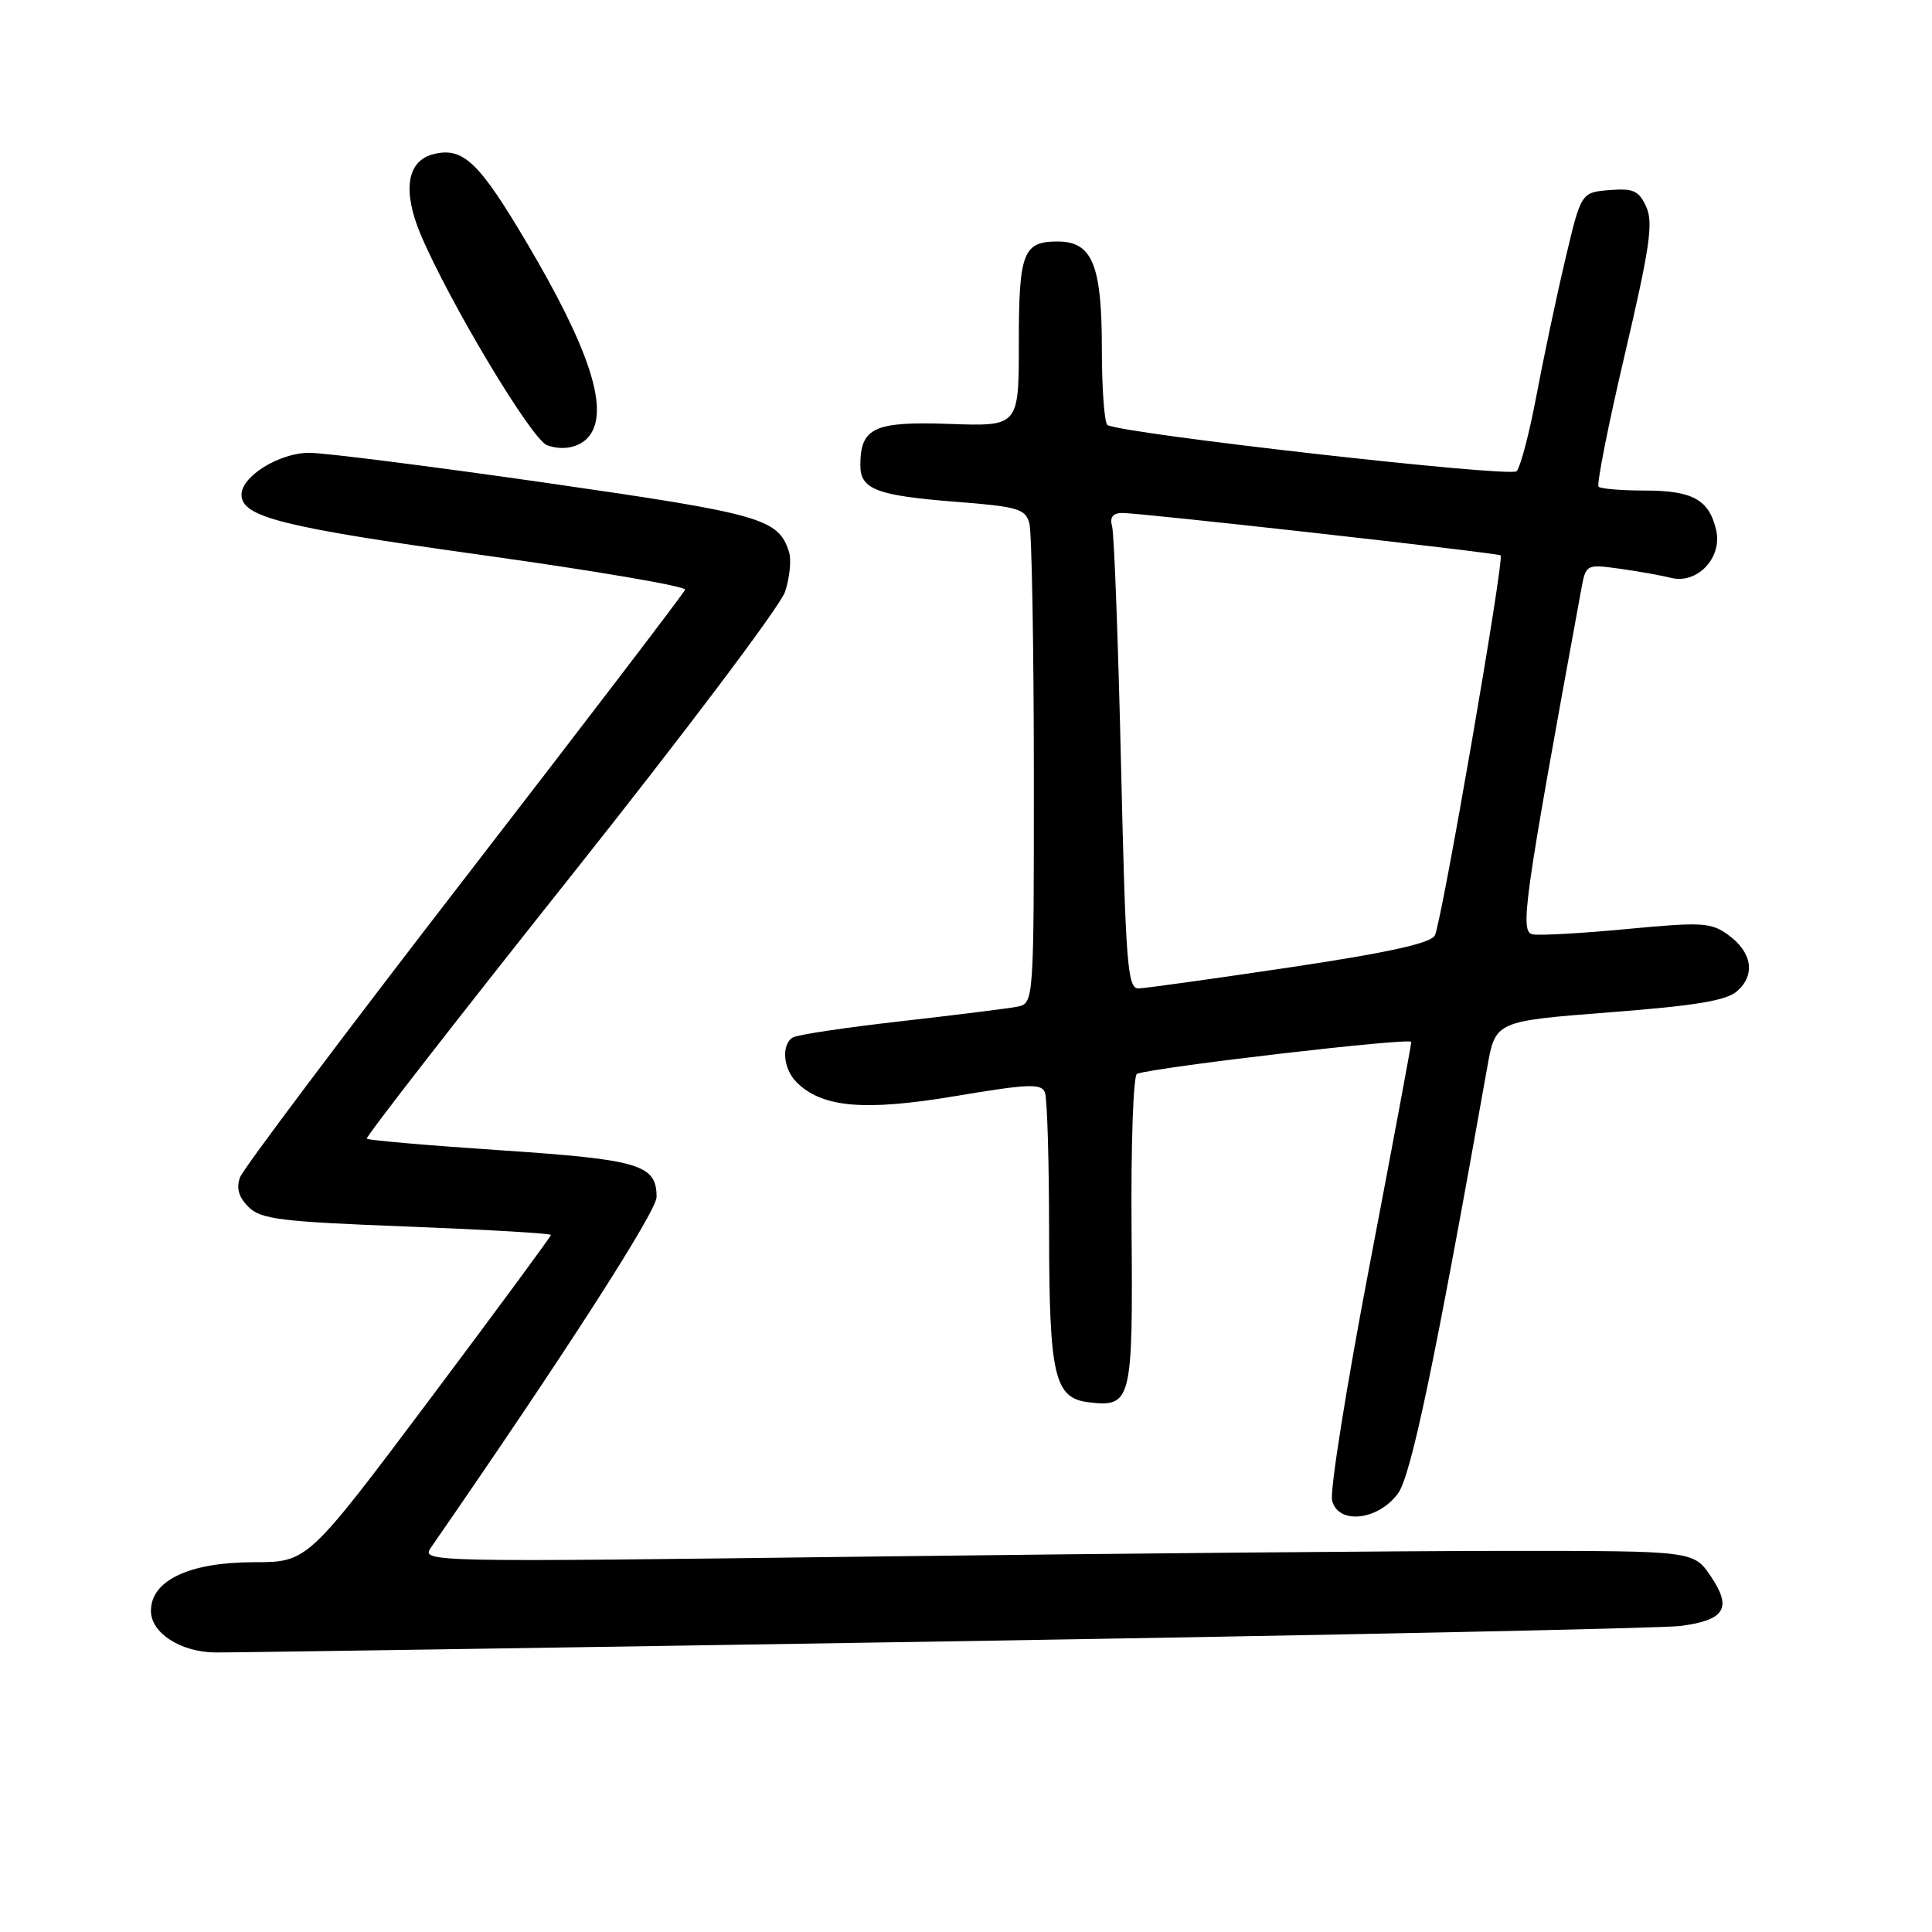<?xml version="1.0" encoding="UTF-8" standalone="no"?>
<!DOCTYPE svg PUBLIC "-//W3C//DTD SVG 1.1//EN" "http://www.w3.org/Graphics/SVG/1.1/DTD/svg11.dtd" >
<svg xmlns="http://www.w3.org/2000/svg" xmlns:xlink="http://www.w3.org/1999/xlink" version="1.1" viewBox="0 0 256 256">
 <g >
 <path fill="currentColor"
d=" M 125.00 217.50 C 176.43 216.67 220.38 215.75 222.67 215.45 C 228.56 214.68 229.54 213.09 226.71 208.90 C 224.42 205.50 224.42 205.50 199.96 205.50 C 186.51 205.50 148.56 205.84 115.63 206.25 C 56.04 207.00 55.76 207.00 57.13 205.02 C 74.70 179.63 87.00 160.52 87.00 158.61 C 87.00 154.32 84.78 153.65 66.36 152.42 C 56.77 151.78 48.78 151.09 48.60 150.88 C 48.42 150.67 60.57 135.05 75.59 116.16 C 90.61 97.27 103.41 80.29 104.02 78.42 C 104.64 76.56 104.88 74.18 104.55 73.15 C 103.14 68.71 100.99 68.10 72.52 64.00 C 57.22 61.80 43.03 60.00 40.98 60.00 C 37.03 60.00 32.00 63.10 32.00 65.55 C 32.00 68.50 37.35 69.85 63.78 73.53 C 78.78 75.62 90.93 77.69 90.78 78.14 C 90.63 78.58 77.47 95.81 61.53 116.44 C 45.60 137.06 32.23 154.86 31.81 155.99 C 31.28 157.42 31.62 158.62 32.92 159.92 C 34.56 161.56 37.16 161.88 53.89 162.52 C 64.40 162.93 73.00 163.43 73.00 163.64 C 73.00 163.85 65.74 173.69 56.88 185.51 C 40.75 207.00 40.75 207.00 33.63 207.00 C 25.07 207.01 20.00 209.41 20.00 213.45 C 20.00 216.37 23.90 218.90 28.50 218.96 C 30.15 218.99 73.57 218.33 125.00 217.50 Z  M 185.23 197.91 C 186.97 195.57 190.11 180.56 197.07 141.41 C 198.15 135.31 198.15 135.31 213.26 134.14 C 224.82 133.25 228.81 132.58 230.23 131.29 C 232.63 129.12 232.15 126.17 229.00 123.88 C 226.72 122.23 225.53 122.16 215.68 123.09 C 209.73 123.66 204.08 123.98 203.12 123.81 C 201.35 123.50 201.85 119.96 209.52 78.12 C 210.13 74.77 210.17 74.75 214.57 75.35 C 217.01 75.69 220.08 76.23 221.41 76.57 C 224.90 77.44 228.25 73.90 227.40 70.23 C 226.46 66.21 224.28 65.00 217.98 65.00 C 214.87 65.00 212.10 64.77 211.82 64.49 C 211.54 64.20 213.10 56.31 215.30 46.95 C 218.61 32.82 219.09 29.50 218.14 27.41 C 217.16 25.26 216.43 24.93 213.24 25.19 C 209.50 25.50 209.50 25.50 207.38 34.50 C 206.21 39.45 204.50 47.55 203.57 52.50 C 202.64 57.45 201.46 61.92 200.95 62.44 C 200.11 63.29 148.78 57.49 146.75 56.32 C 146.34 56.08 146.00 51.51 146.00 46.16 C 146.00 35.08 144.73 32.00 140.14 32.00 C 135.56 32.00 135.00 33.47 135.00 45.45 C 135.00 56.50 135.00 56.50 125.79 56.17 C 115.81 55.82 114.00 56.66 114.00 61.66 C 114.00 64.84 116.17 65.67 126.66 66.49 C 134.88 67.13 135.88 67.42 136.40 69.35 C 136.71 70.53 136.98 85.33 136.99 102.23 C 137.00 132.96 137.00 132.96 134.75 133.40 C 133.51 133.64 126.56 134.50 119.30 135.33 C 112.04 136.15 105.63 137.11 105.05 137.47 C 103.50 138.42 103.77 141.63 105.55 143.40 C 108.91 146.77 114.54 147.26 126.58 145.24 C 136.22 143.62 137.99 143.54 138.46 144.75 C 138.76 145.53 139.01 153.89 139.01 163.33 C 139.03 182.42 139.71 185.29 144.33 185.82 C 149.91 186.47 150.12 185.63 149.94 163.12 C 149.84 151.80 150.17 142.44 150.66 142.28 C 153.46 141.35 187.00 137.45 187.00 138.06 C 187.00 138.46 184.51 151.77 181.48 167.64 C 178.44 183.51 176.20 197.54 176.51 198.81 C 177.29 202.05 182.56 201.50 185.23 197.91 Z  M 78.23 57.57 C 80.66 54.04 78.00 46.03 69.83 32.22 C 63.45 21.43 61.36 19.44 57.42 20.43 C 53.92 21.31 53.30 25.27 55.74 31.07 C 59.54 40.05 70.44 58.23 72.48 58.99 C 74.71 59.81 77.10 59.23 78.23 57.57 Z  M 148.54 101.25 C 148.16 84.89 147.63 70.71 147.36 69.75 C 147.02 68.55 147.44 67.99 148.68 67.97 C 150.97 67.94 198.38 73.25 198.84 73.59 C 199.37 73.98 191.01 122.34 190.12 123.96 C 189.57 124.99 183.85 126.25 170.91 128.18 C 160.79 129.69 151.76 130.95 150.86 130.97 C 149.40 131.00 149.16 127.86 148.54 101.25 Z "/>
</g>
</svg>